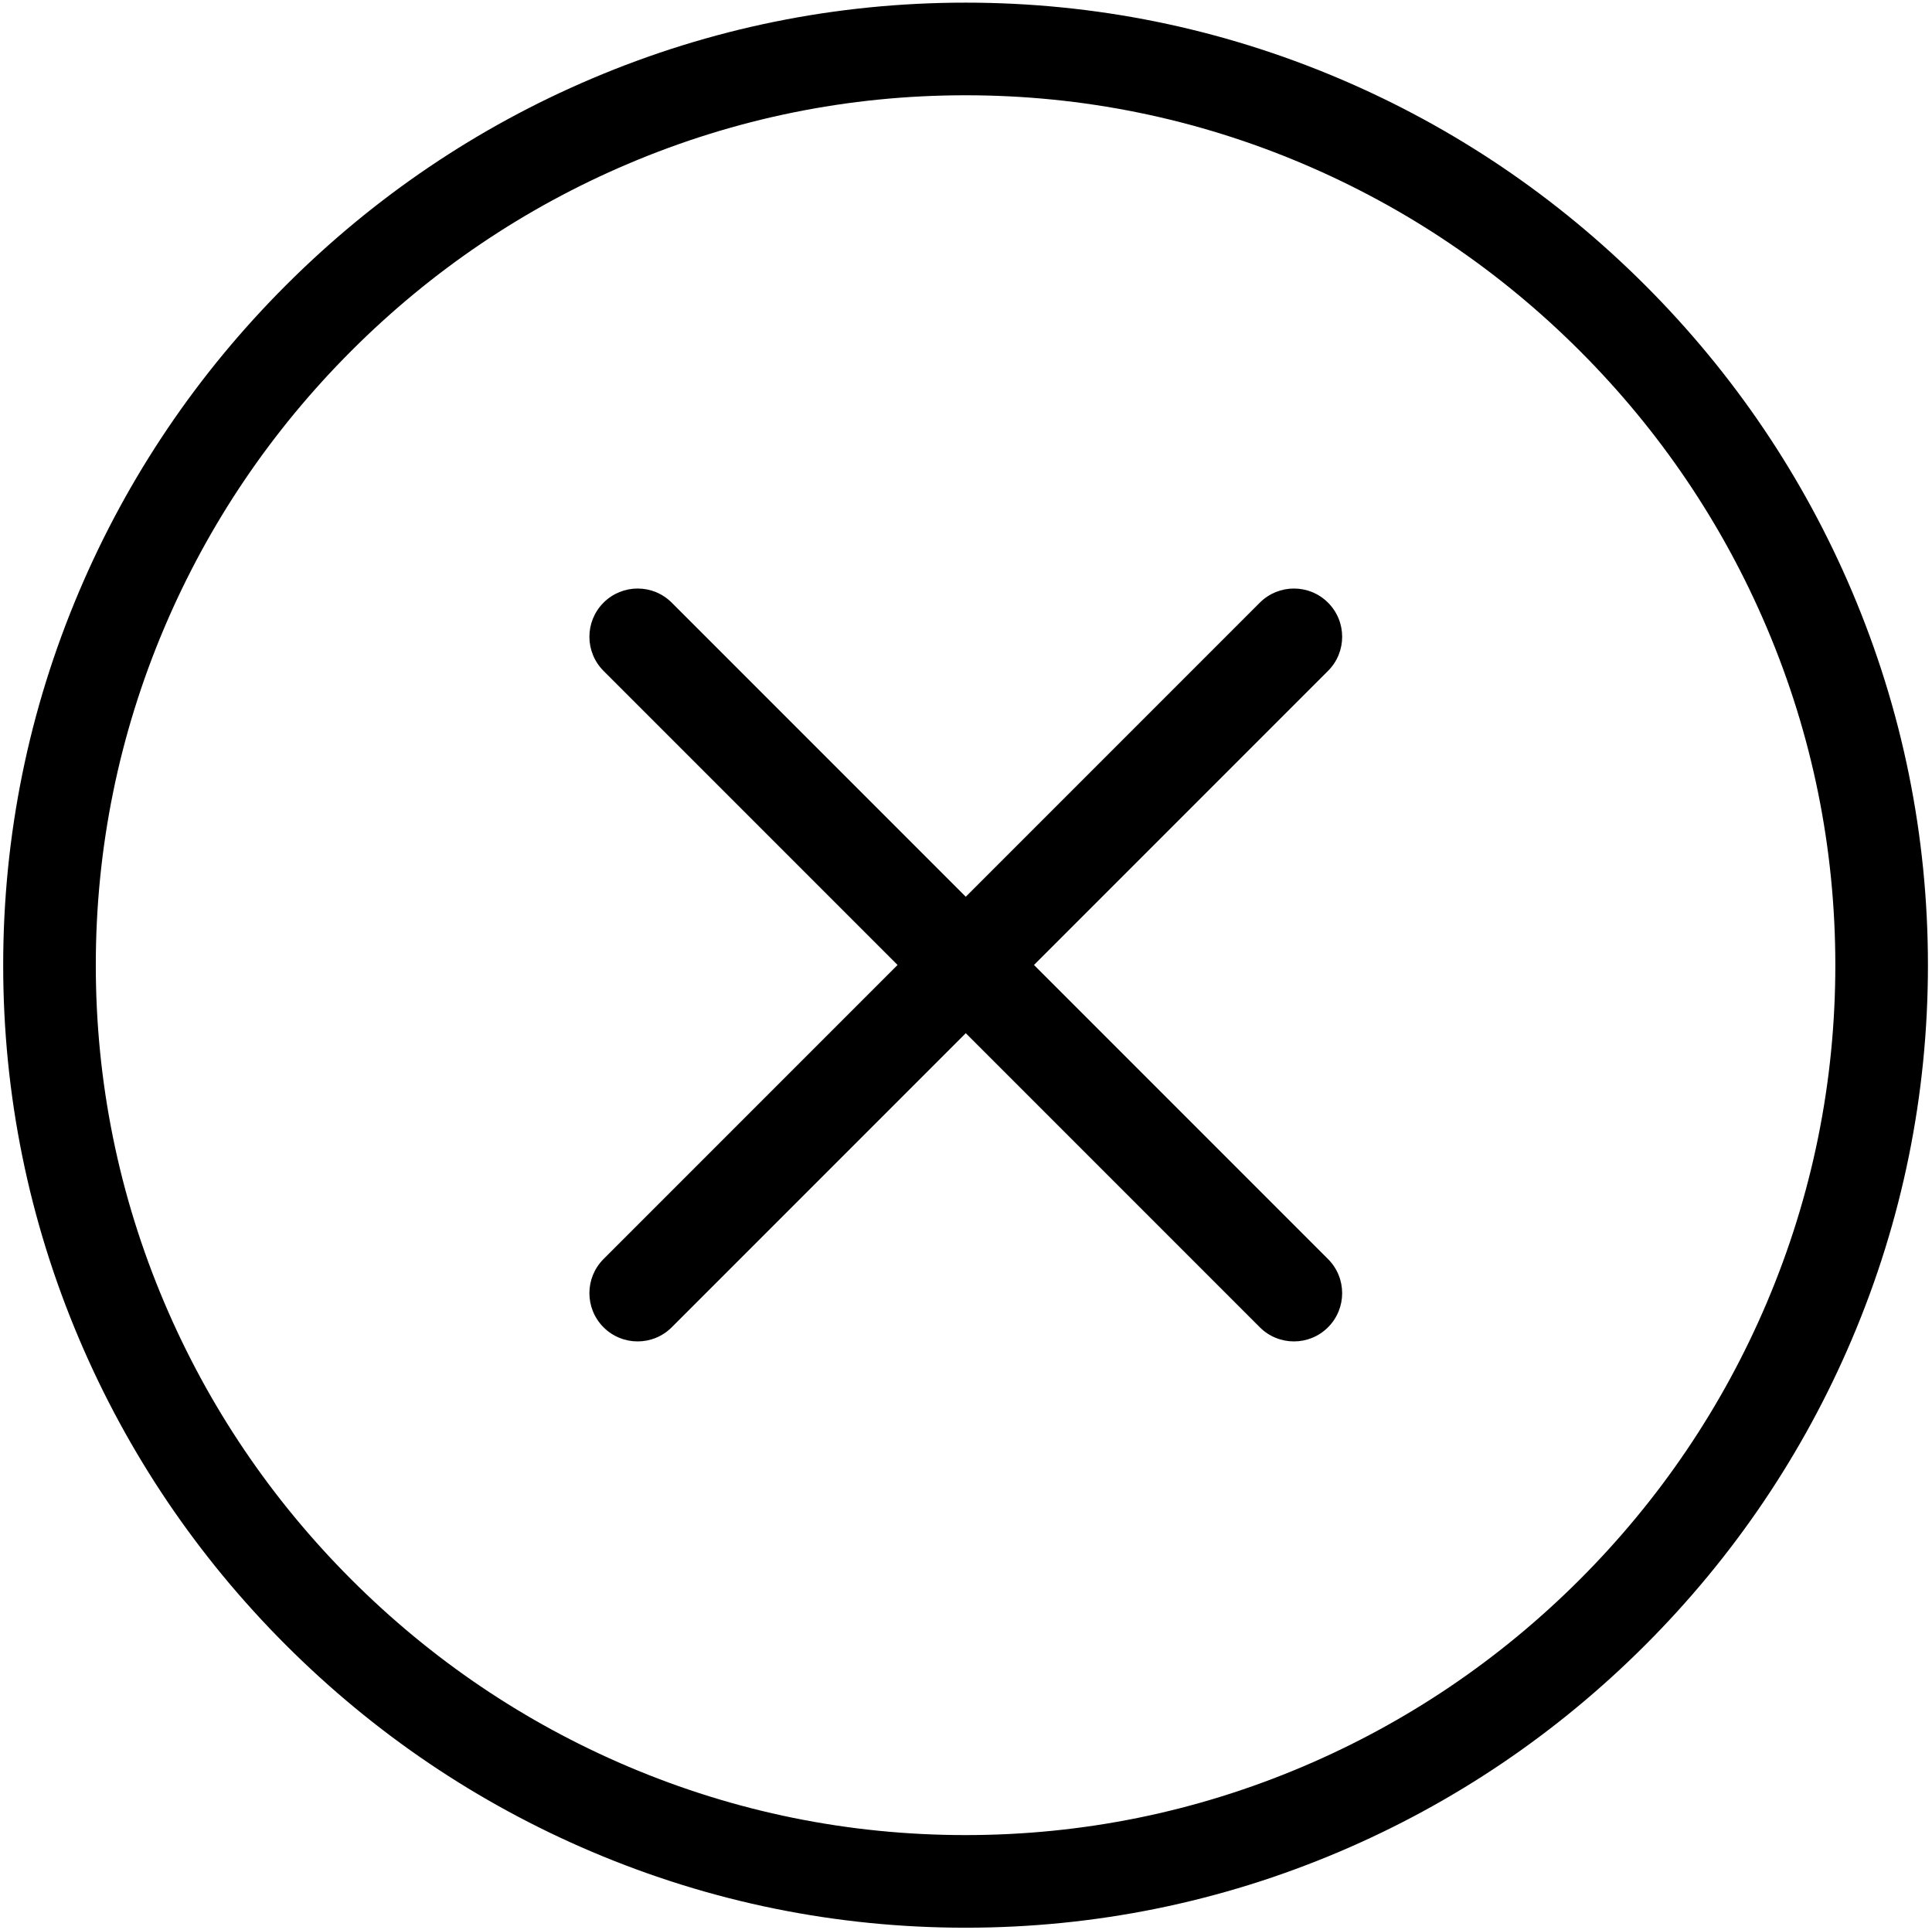<?xml version="1.0" standalone="no"?><!DOCTYPE svg PUBLIC "-//W3C//DTD SVG 1.1//EN" "http://www.w3.org/Graphics/SVG/1.1/DTD/svg11.dtd"><svg class="icon" width="16px" height="15.98px" viewBox="0 0 1025 1024" version="1.1" xmlns="http://www.w3.org/2000/svg"><path d="M982.669 313.749c-25.81-60.752-62.714-115.373-109.686-162.346-46.973-46.972-101.594-83.876-162.346-109.686C647.667 14.966 580.926 1.402 512.268 1.402S376.869 14.966 313.899 41.717c-60.752 25.81-115.373 62.714-162.346 109.686-46.972 46.973-83.876 101.594-109.686 162.346C15.116 376.719 1.551 443.46 1.551 512.119S15.116 647.517 41.867 710.487c25.81 60.753 62.714 115.374 109.686 162.346 46.972 46.973 101.593 83.877 162.346 109.686 62.97 26.752 129.711 40.317 198.37 40.317s135.399-13.564 198.369-40.317c60.753-25.809 115.374-62.713 162.346-109.686 46.973-46.972 83.877-101.593 109.686-162.346 26.752-62.97 40.317-129.711 40.317-198.369S1009.42 376.719 982.669 313.749zM937.436 691.271c-23.333 54.923-56.711 104.318-99.204 146.812-42.494 42.493-91.889 75.871-146.812 99.204-56.858 24.156-117.134 36.403-179.152 36.403-62.019 0-122.294-12.248-179.152-36.403-54.923-23.333-104.318-56.711-146.811-99.204-42.493-42.494-75.871-91.889-99.204-146.812C62.944 634.413 50.698 574.137 50.698 512.119c0-62.019 12.248-122.294 36.403-179.152 23.333-54.923 56.71-104.318 99.204-146.811s91.889-75.871 146.811-99.204c56.858-24.156 117.134-36.403 179.152-36.403 62.018 0 122.293 12.248 179.152 36.403 54.923 23.333 104.318 56.71 146.811 99.204 42.494 42.493 75.871 91.889 99.205 146.811 24.156 56.858 36.403 117.135 36.403 179.152S961.591 634.413 937.436 691.271zM704.625 319.77c-9.997-9.996-26.203-9.996-36.199 0L512.383 475.811 356.342 319.77c-9.996-9.996-26.204-9.996-36.199 0-9.996 9.996-9.996 26.203 0 36.199l156.041 156.041L320.142 668.052c-9.996 9.997-9.996 26.204 0 36.199 4.998 4.999 11.549 7.497 18.1 7.497s13.102-2.498 18.1-7.497l156.041-156.041L668.424 704.252c4.999 4.999 11.548 7.497 18.1 7.497s13.102-2.498 18.1-7.497c9.996-9.996 9.996-26.203 0-36.199L548.583 512.011l156.041-156.041C714.621 345.974 714.621 329.766 704.625 319.77z" /></svg>